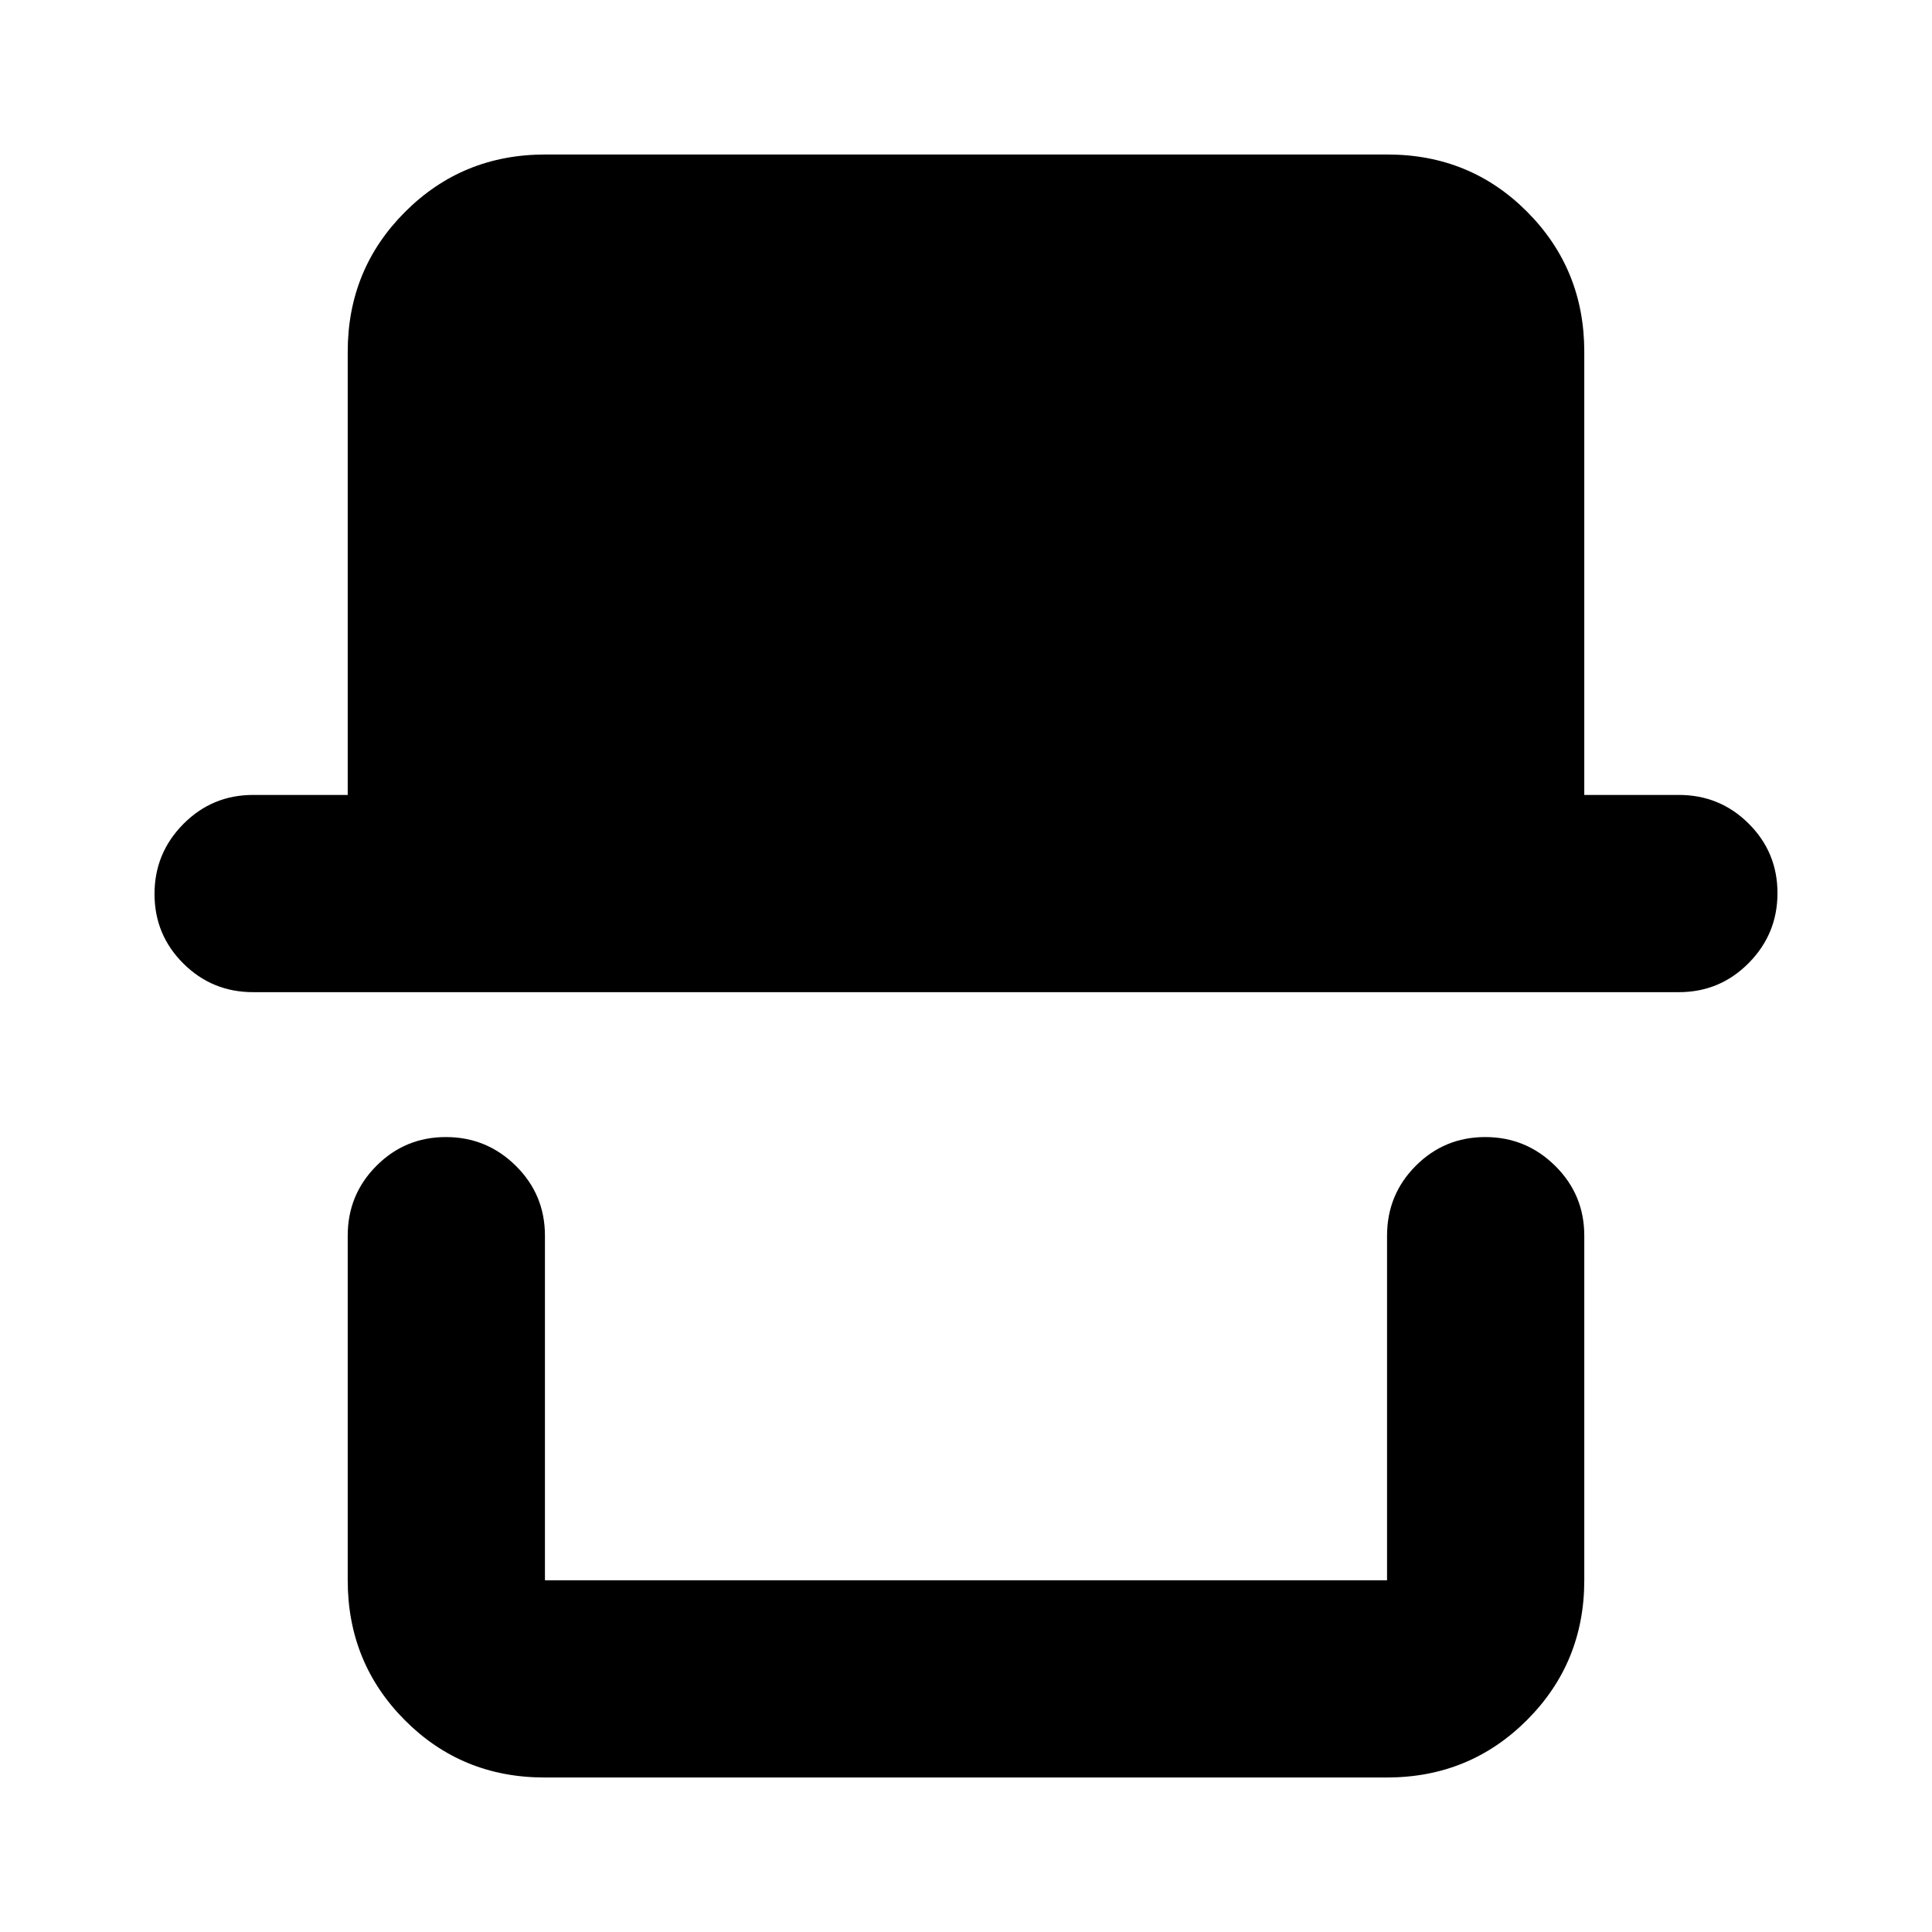 <svg xmlns="http://www.w3.org/2000/svg" height="20" viewBox="0 -960 960 960" width="20"><path d="M270.5-76.78q-41.02 0-69.37-28.5t-28.35-69.5V-346q0-20.39 14.25-34.69Q201.27-395 221.57-395q20.3 0 34.76 14.31 14.45 14.3 14.45 34.69v171.22h418.44V-346q0-20.39 14.24-34.69Q717.71-395 738.01-395q20.29 0 34.75 14.31 14.46 14.3 14.46 34.69v171.22q0 41-28.51 69.5t-69.53 28.5H270.5ZM125.78-467q-20.38 0-34.69-14.25-14.31-14.24-14.31-34.54 0-20.3 14.31-34.75Q105.4-565 125.78-565h47v-220.22q0-41 28.51-69.5t69.53-28.5H689.5q41.02 0 69.37 28.5t28.35 69.5V-565h47q20.38 0 34.69 14.25 14.31 14.24 14.31 34.54 0 20.3-14.31 34.75Q854.6-467 834.22-467H125.78Zm563.44 292.22H270.78h418.44Z"/></svg>